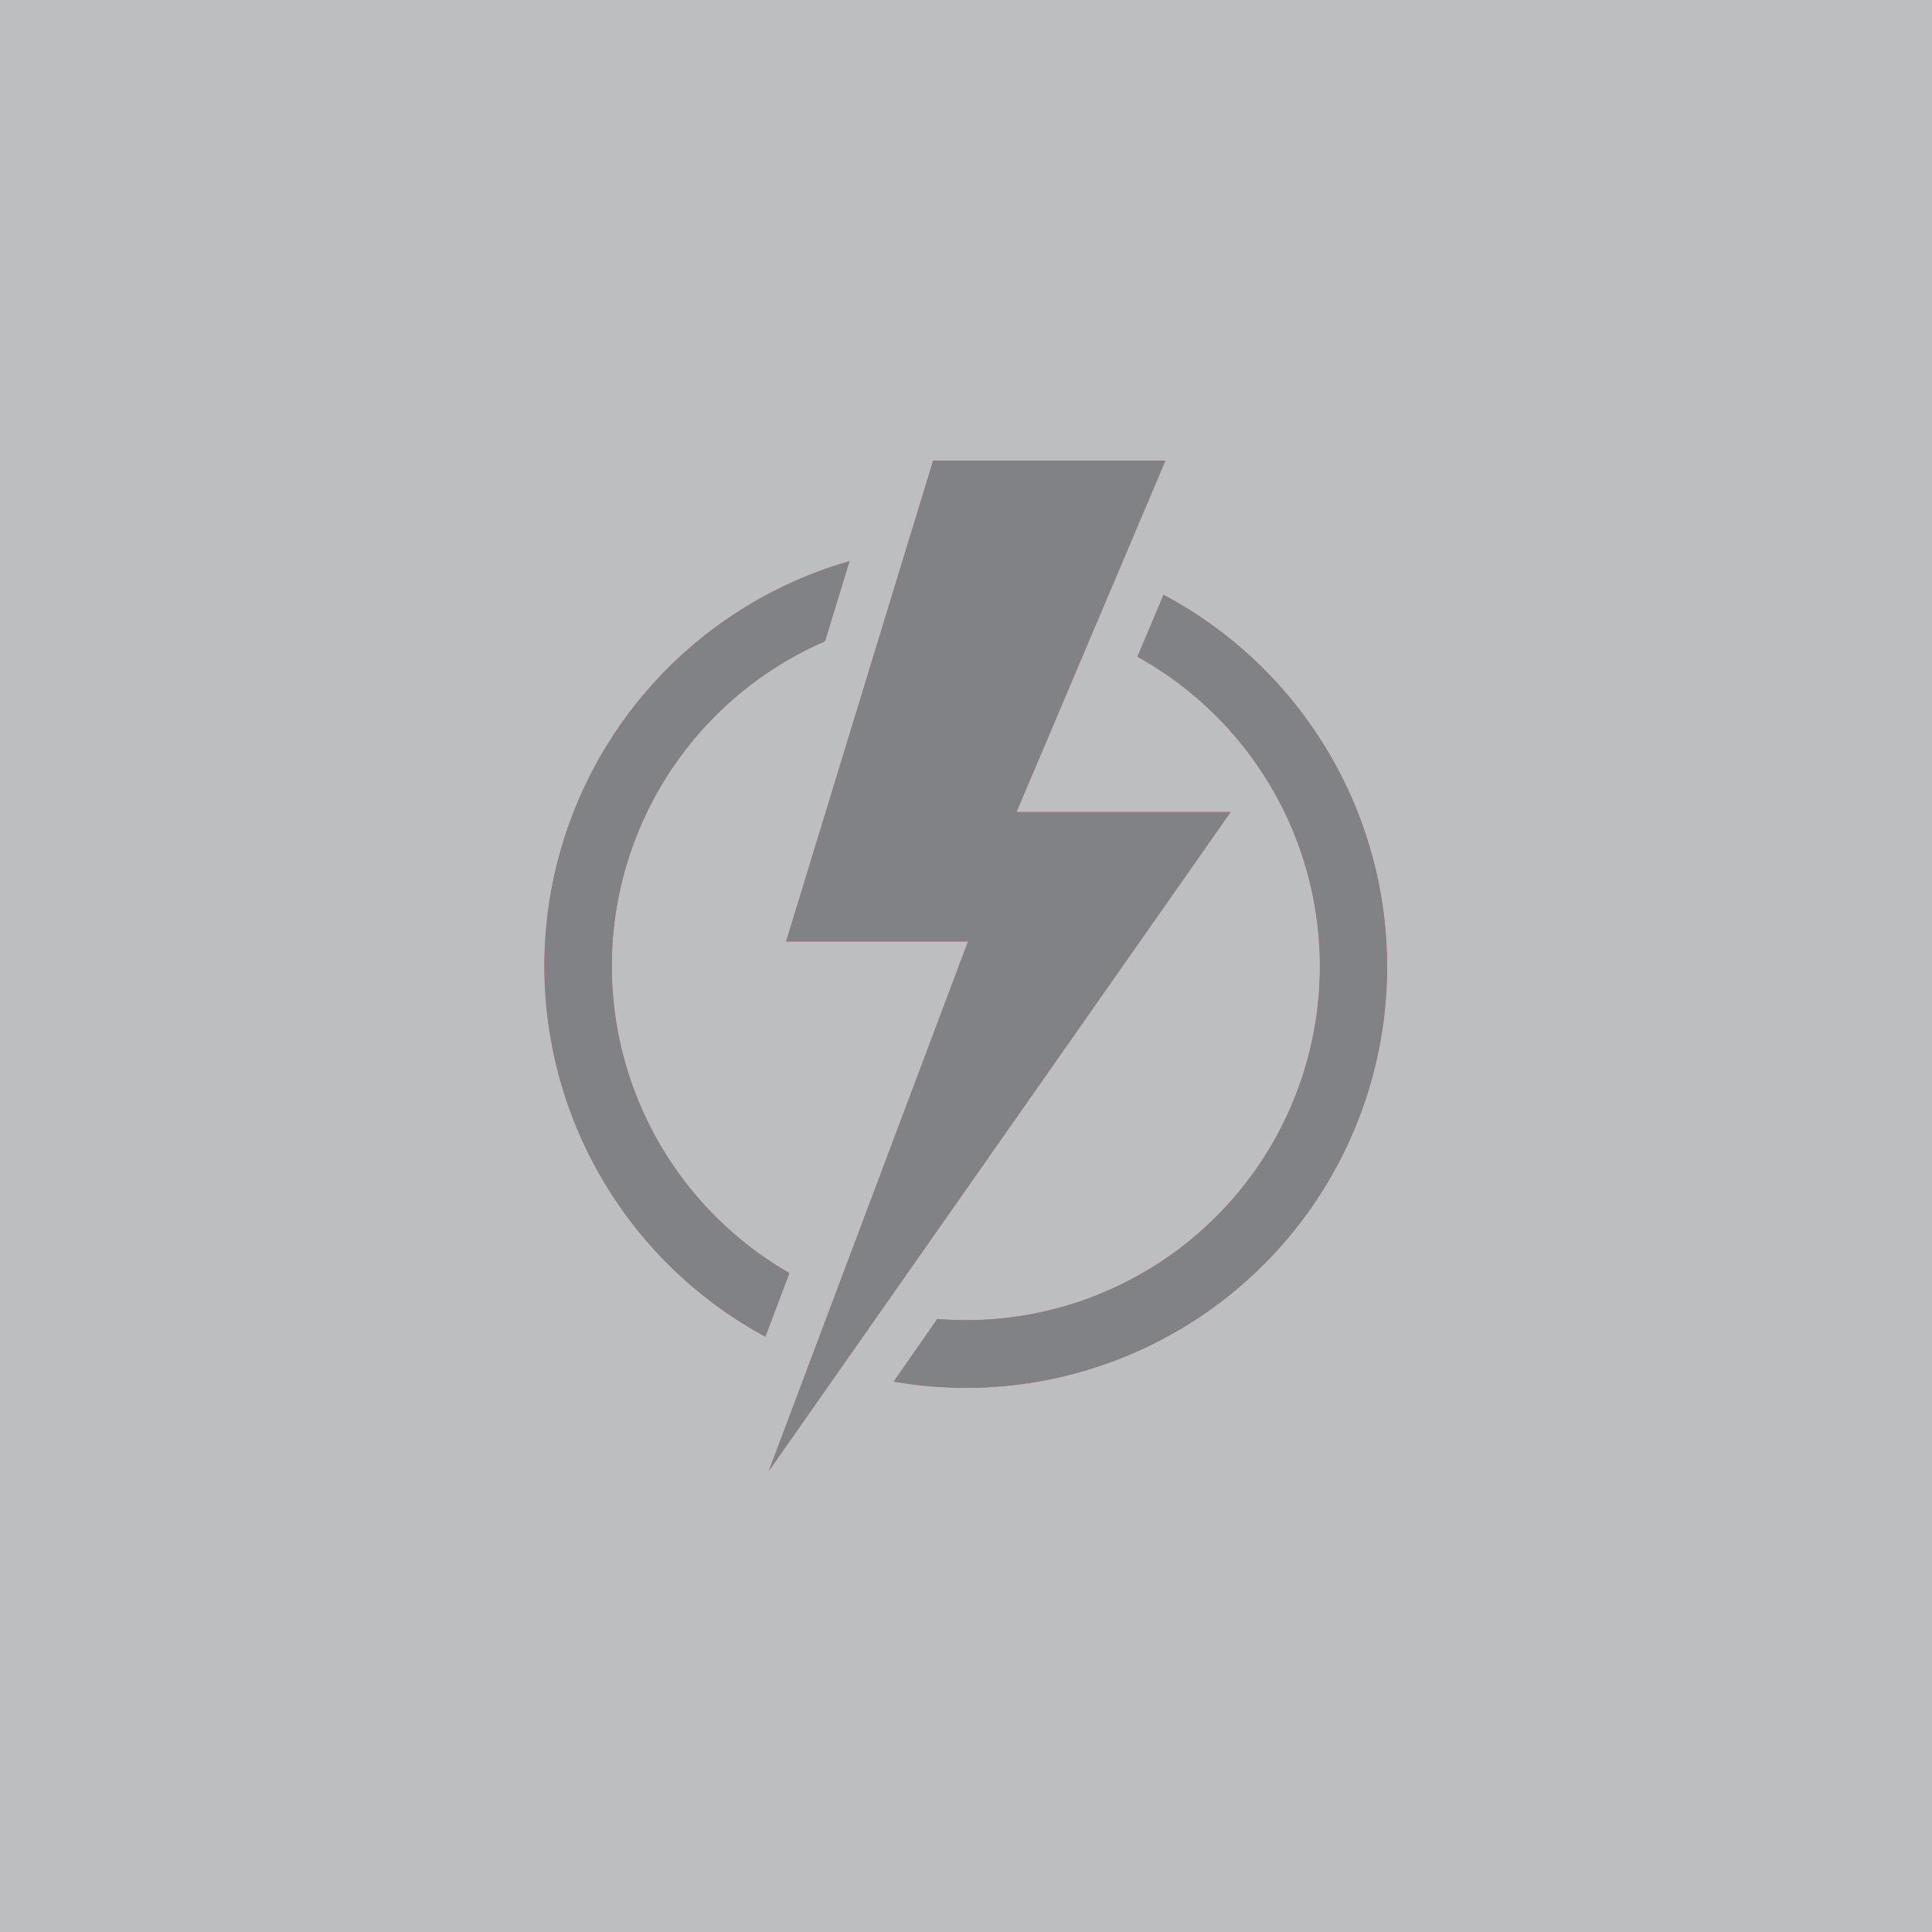 <svg xmlns="http://www.w3.org/2000/svg" viewBox="0 0 185 185"><defs><style>.a{fill:#bcbec0;}.b{fill:#fff;}.c{fill:#ef465d;}.d{fill:#808285;}</style></defs><title>IMAGEMAN</title><rect class="a" width="185" height="185"/><path class="b" d="M111.44,56.89l-2.53,6a33.88,33.88,0,0,1-19.16,63.41l-4.18,6a40.33,40.33,0,0,0,25.86-75.34ZM79,61.41l2.35-7.68A40.34,40.34,0,0,0,73.29,128l2.3-6.1A33.9,33.9,0,0,1,79,61.41Zm10.35-17.3h22.25L97.34,77.75h20.51L73.6,140.89,92.69,90.16H75.27Z"/><path class="c" d="M111.44,56.89l-2.53,6a33.88,33.88,0,0,1-19.16,63.41l-4.18,6a40.33,40.33,0,0,0,25.86-75.34ZM79,61.41l2.35-7.68A40.34,40.34,0,0,0,73.29,128l2.3-6.1A33.9,33.9,0,0,1,79,61.41Zm10.35-17.3h22.25L97.34,77.75h20.51L73.6,140.89,92.69,90.16H75.27Z"/><path class="d" d="M111.44,56.89l-2.53,6a33.88,33.88,0,0,1-19.16,63.41l-4.18,6a40.33,40.33,0,0,0,25.86-75.34ZM79,61.41l2.35-7.68A40.34,40.34,0,0,0,73.29,128l2.3-6.1A33.9,33.9,0,0,1,79,61.41Zm10.35-17.3h22.25L97.34,77.75h20.51L73.6,140.89,92.69,90.16H75.27Z"/></svg>
